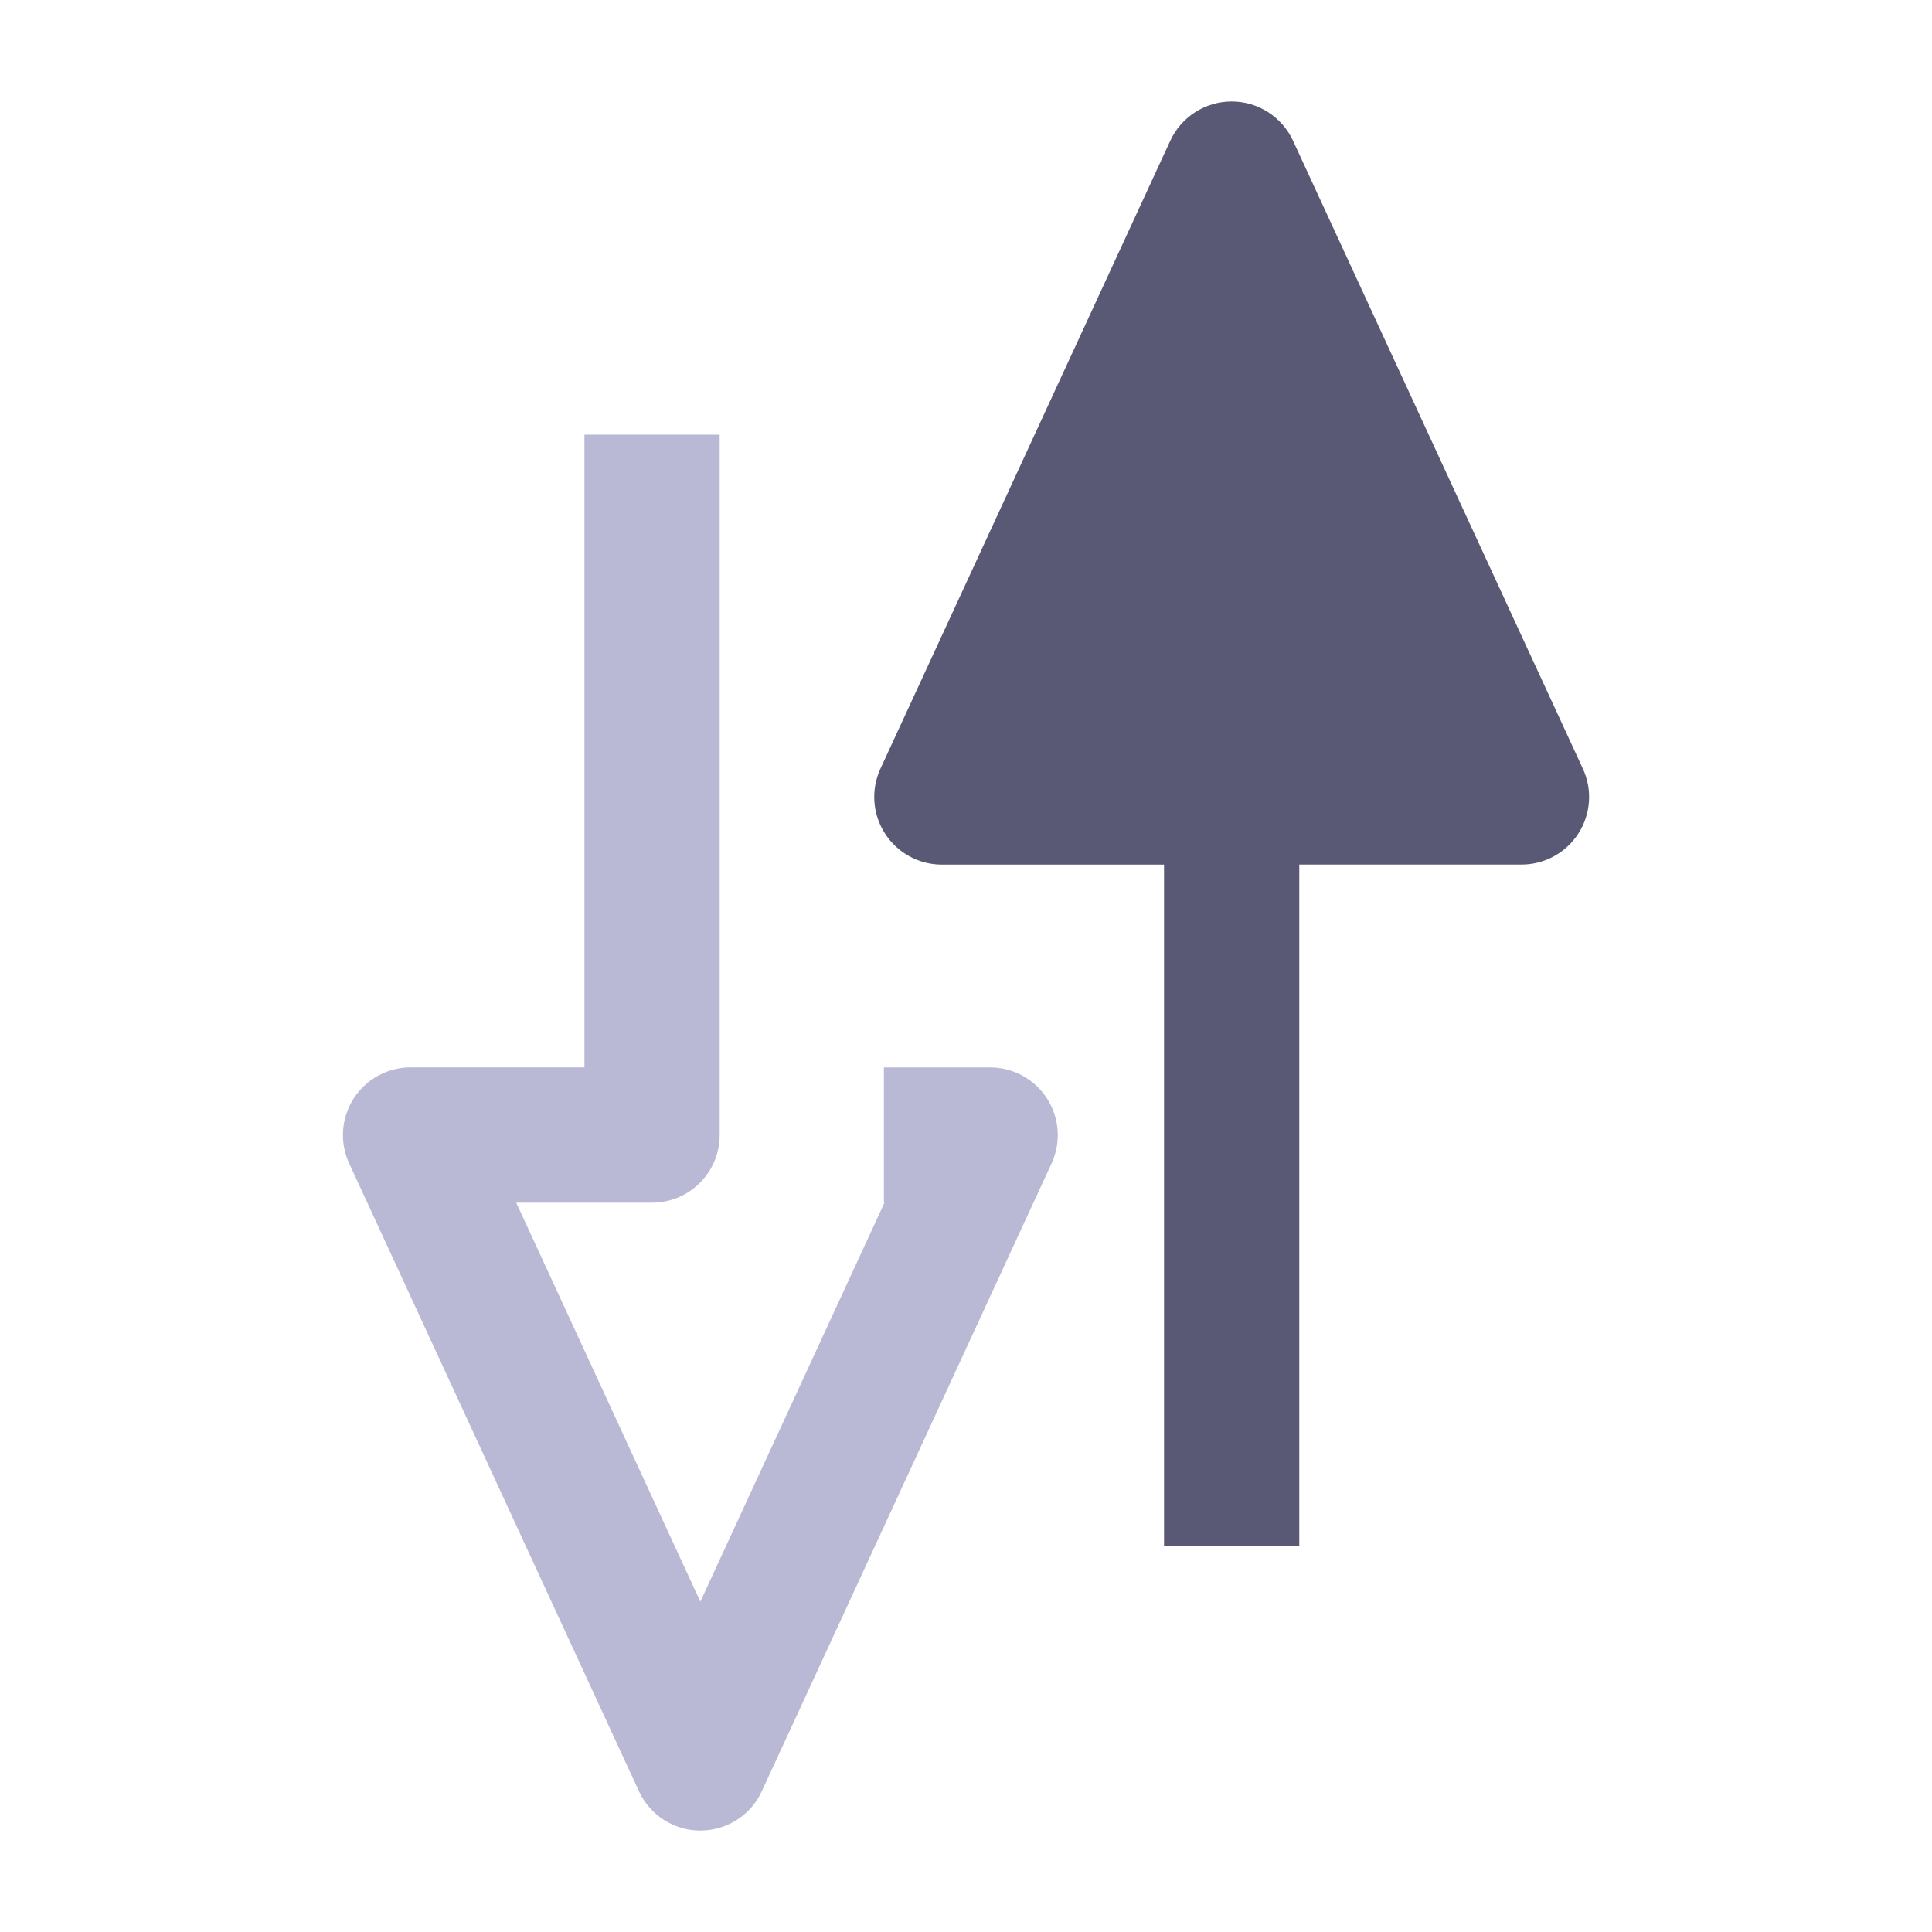 <?xml version="1.0" encoding="utf-8"?>
<!-- Generator: Adobe Illustrator 15.0.0, SVG Export Plug-In . SVG Version: 6.00 Build 0)  -->
<!DOCTYPE svg PUBLIC "-//W3C//DTD SVG 1.1//EN" "http://www.w3.org/Graphics/SVG/1.1/DTD/svg11.dtd">
<svg version="1.1" id="Layer_1" xmlns="http://www.w3.org/2000/svg" xmlns:xlink="http://www.w3.org/1999/xlink" x="0px" y="0px"
	 width="40px" height="40px" viewBox="0 0 40 40" enable-background="new 0 0 40 40" xml:space="preserve">
<g>
	<path fill="#B9B9D5" d="M14.5,37.9c-0.546,0-1.042-0.317-1.271-0.813l-6-13c-0.2-0.434-0.166-0.939,0.092-1.342
		s0.702-0.646,1.179-0.646h3.6v-13.1h2.8V23.5c0,0.773-0.626,1.4-1.4,1.4h-2.812l3.812,8.26l3.812-8.26H18.3v-2.8h2.2
		c0.478,0,0.921,0.243,1.179,0.646s0.292,0.908,0.092,1.342l-6,13C15.543,37.583,15.046,37.9,14.5,37.9z"/>
	<path fill="#595975" d="M32.771,15.914l-6-13c-0.229-0.496-0.725-0.813-1.271-0.813c-0.545,0-1.042,0.317-1.271,0.813l-6,13
		c-0.2,0.434-0.166,0.939,0.092,1.341c0.257,0.402,0.702,0.646,1.179,0.646h4.6V32h2.8V17.9h4.6c0.479,0,0.922-0.243,1.18-0.646
		C32.938,16.853,32.972,16.347,32.771,15.914z"/>
</g>
</svg>
